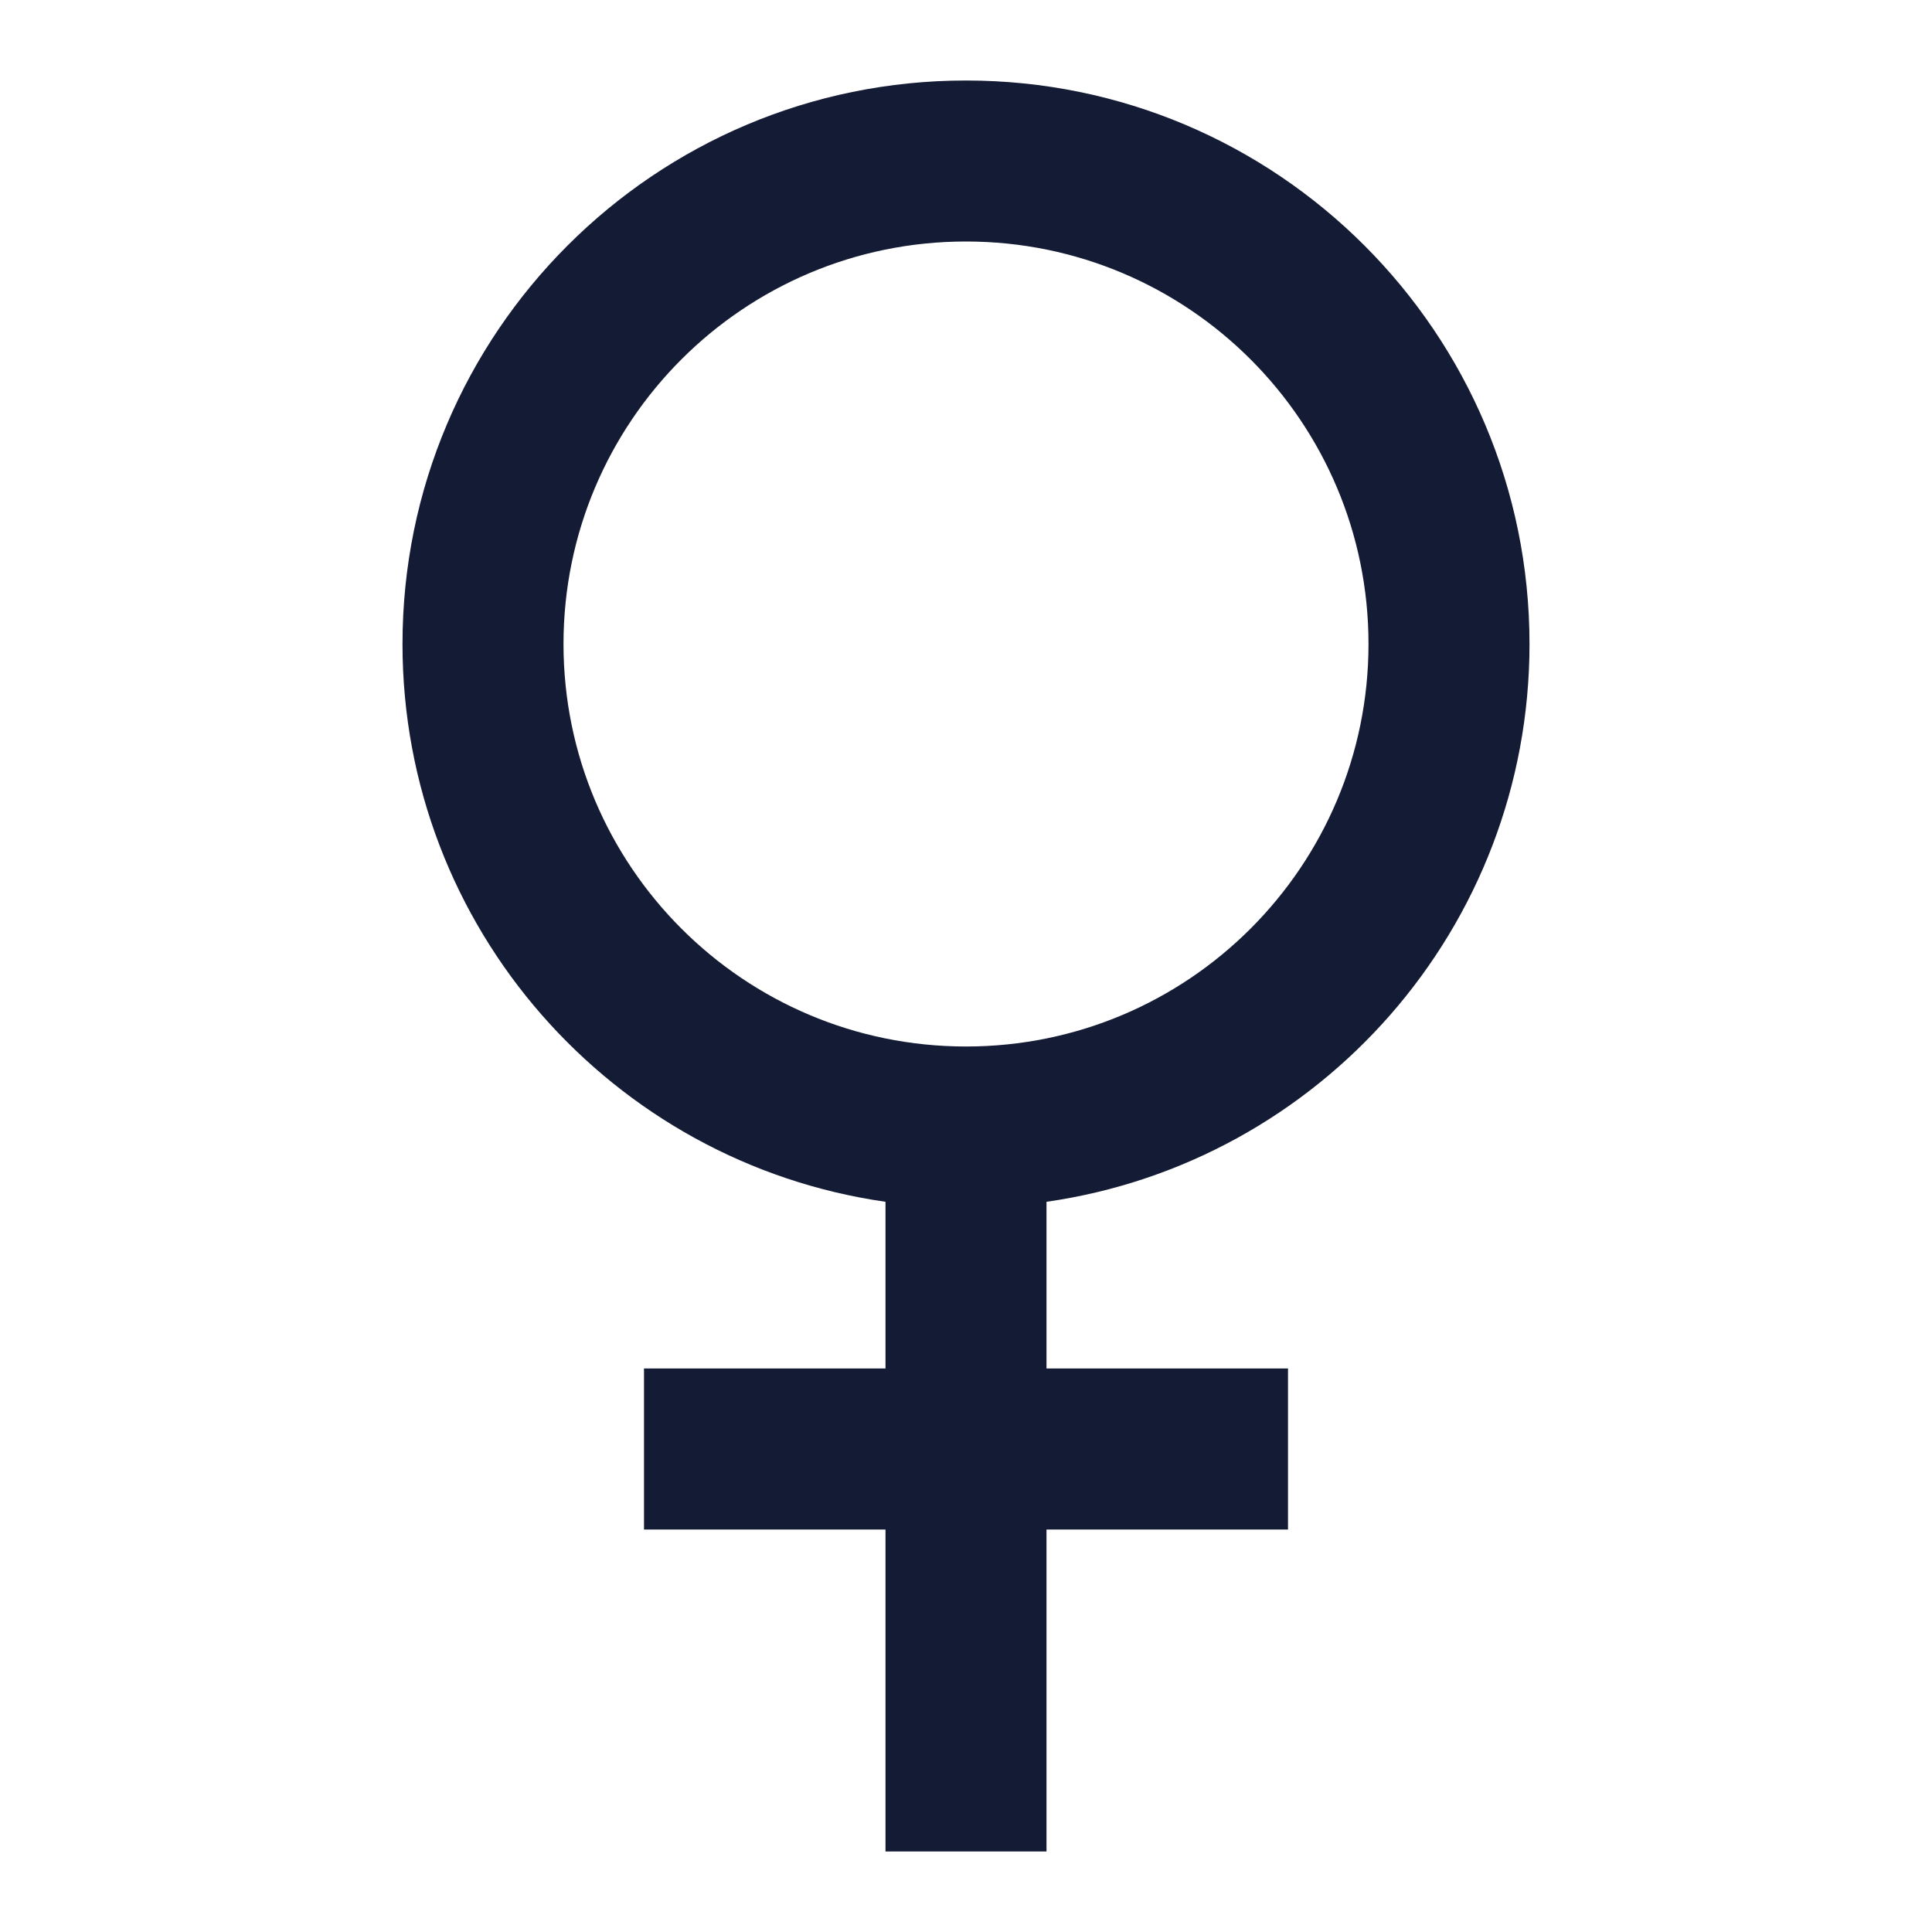 <svg width="24" height="24" viewBox="0 0 24 24" fill="none" xmlns="http://www.w3.org/2000/svg">
<path fill-rule="evenodd" clip-rule="evenodd" d="M7 8C7 5.239 9.239 3 12 3C14.761 3 17 5.239 17 8C17 10.761 14.761 13 12 13C9.239 13 7 10.761 7 8ZM13 14.929C16.392 14.444 19 11.527 19 8C19 4.134 15.866 1 12 1C8.134 1 5 4.134 5 8C5 11.527 7.608 14.444 11 14.929V17H8V19H11V23H13V19H16V17H13V14.929Z" fill="#141B34"/>
</svg>
